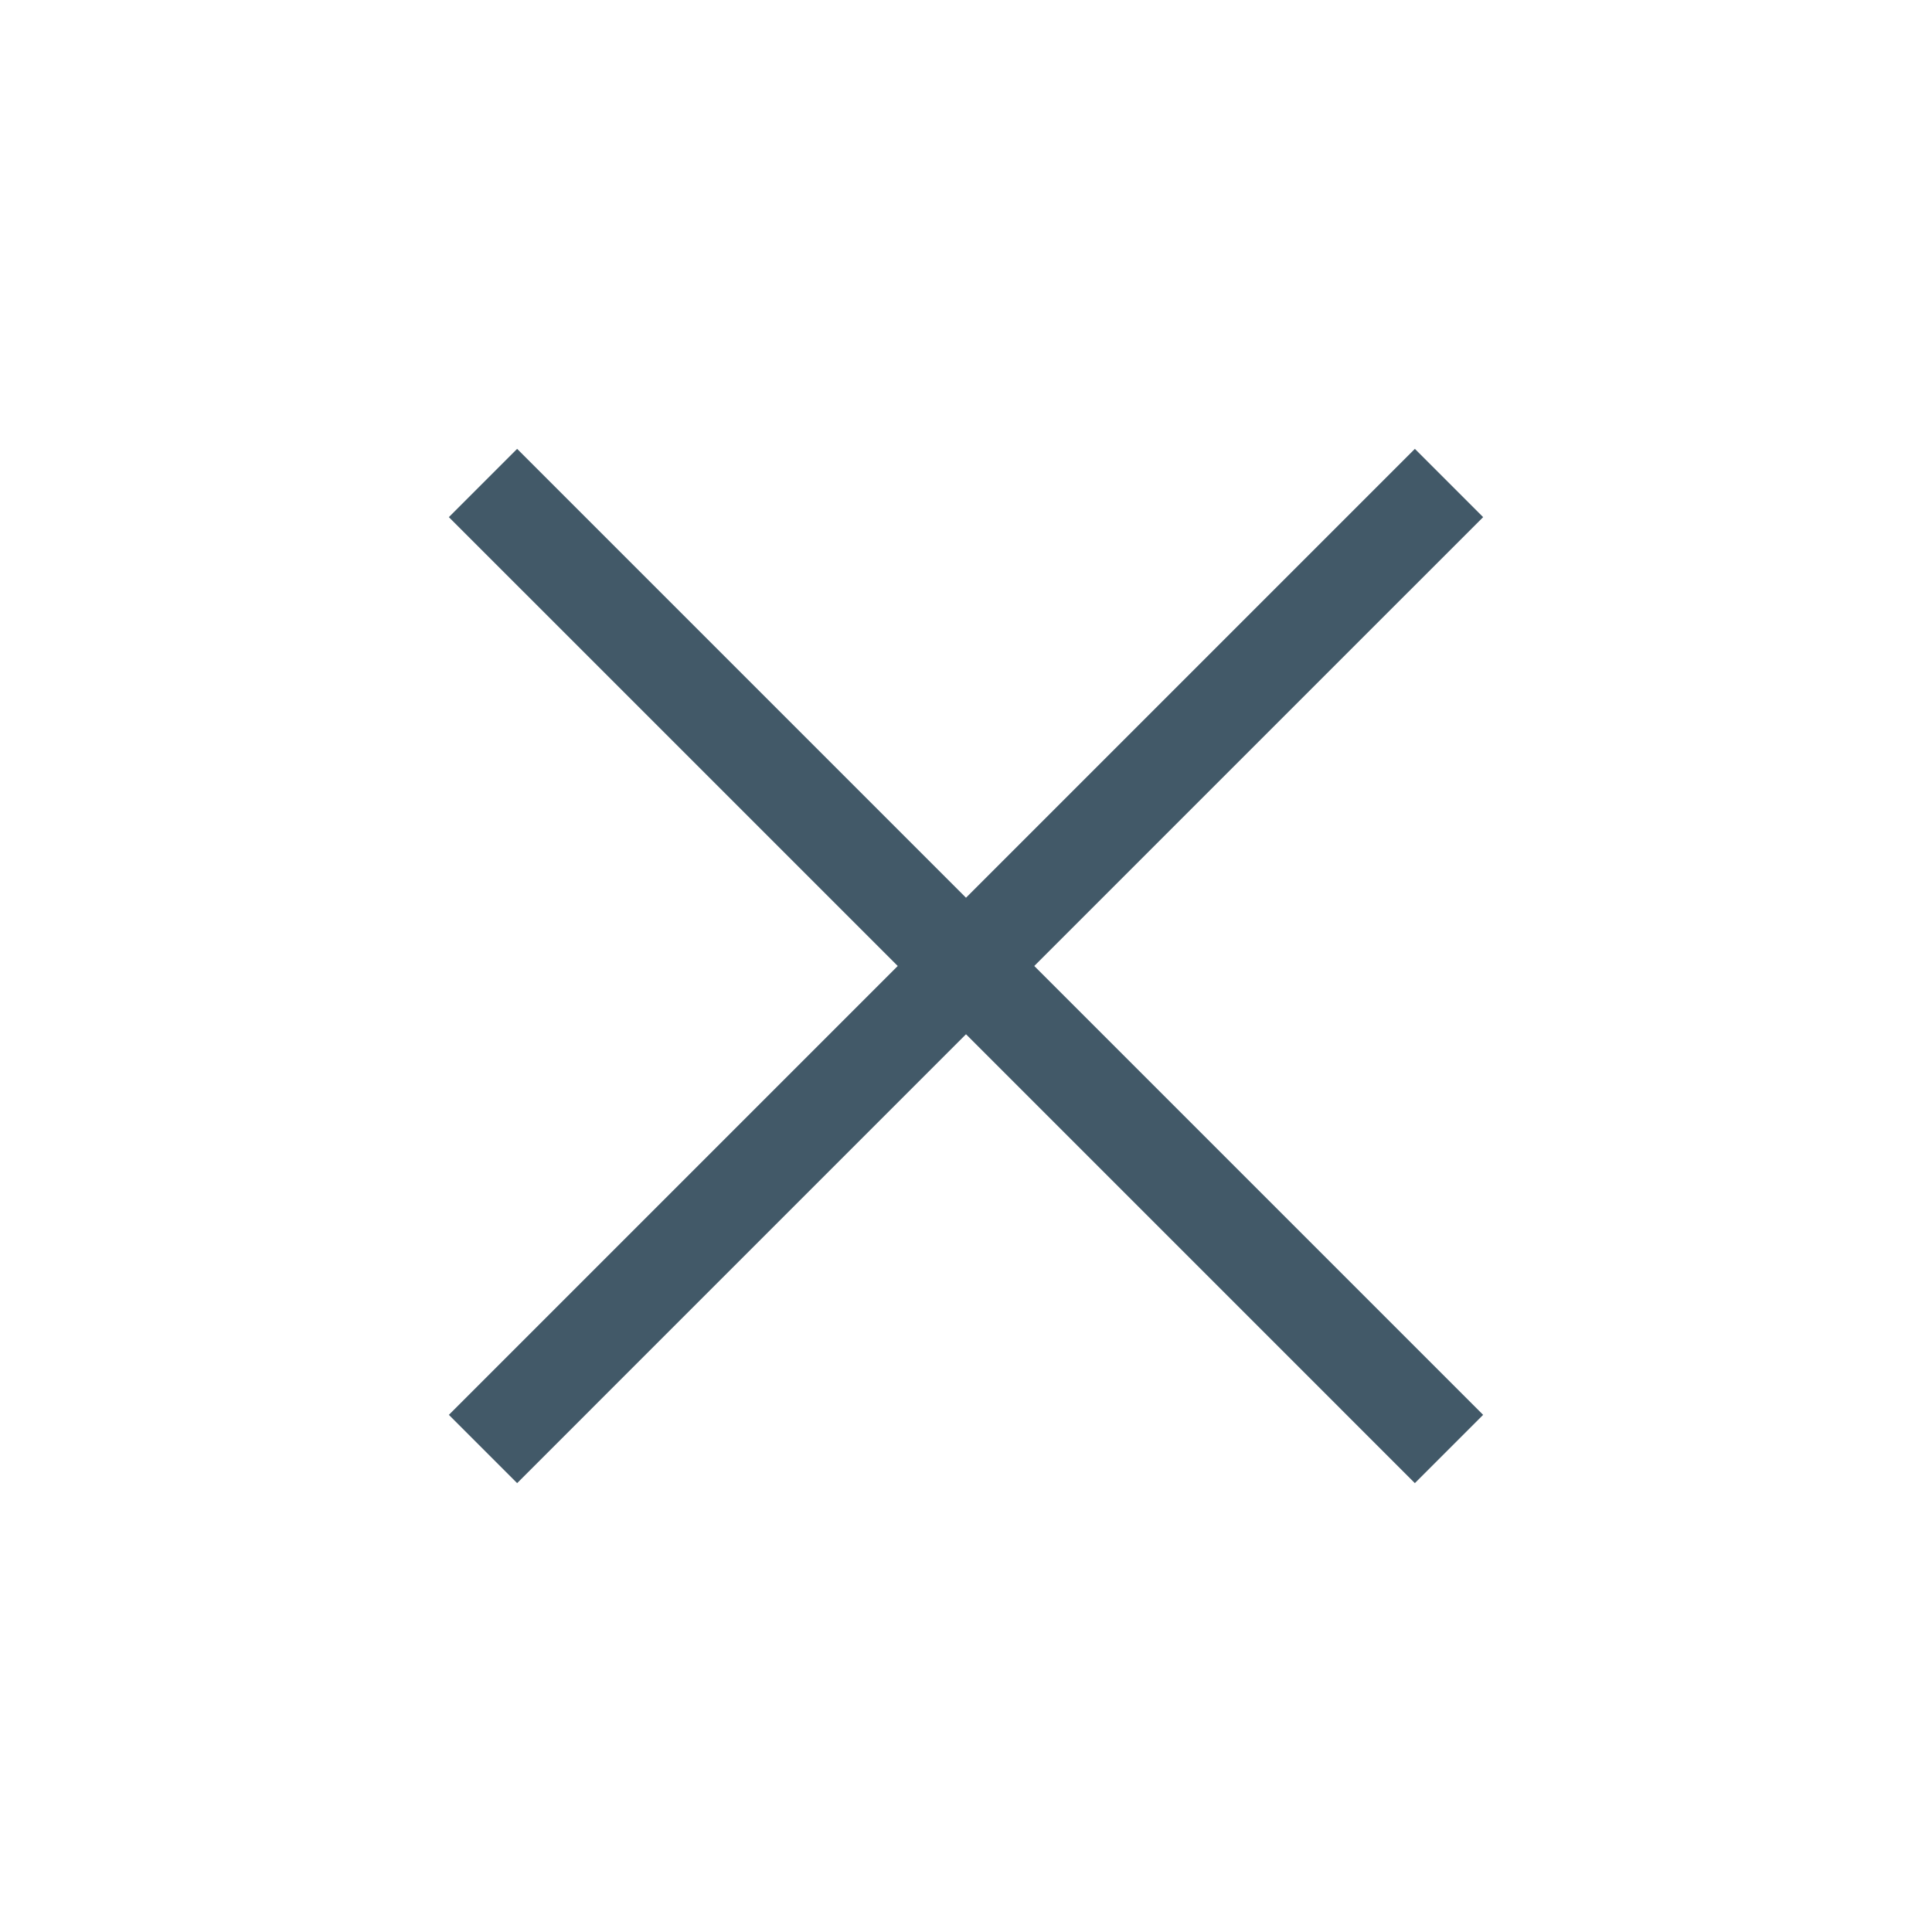 <?xml version="1.0" encoding="UTF-8"?>
<svg width="24px" height="24px" viewBox="0 0 24 24" version="1.1" xmlns="http://www.w3.org/2000/svg" xmlns:xlink="http://www.w3.org/1999/xlink">
    <!-- Generator: Sketch 60 (88103) - https://sketch.com -->
    <title>Icons/Black/cancel</title>
    <desc>Created with Sketch.</desc>
    <g id="Icons/Black/cancel" stroke="none" stroke-width="1" fill="none" fill-rule="evenodd">
        <path d="M17.576,5.576 L18.424,6.424 L12.848,12 L18.424,17.576 L17.576,18.424 L12,12.848 L6.424,18.424 L5.576,17.576 L11.152,12 L5.576,6.424 L6.424,5.576 L12,11.152 L17.576,5.576 Z" id="Combined-Shape" fill="#425968" fill-rule="nonzero"></path>
    </g>
</svg>